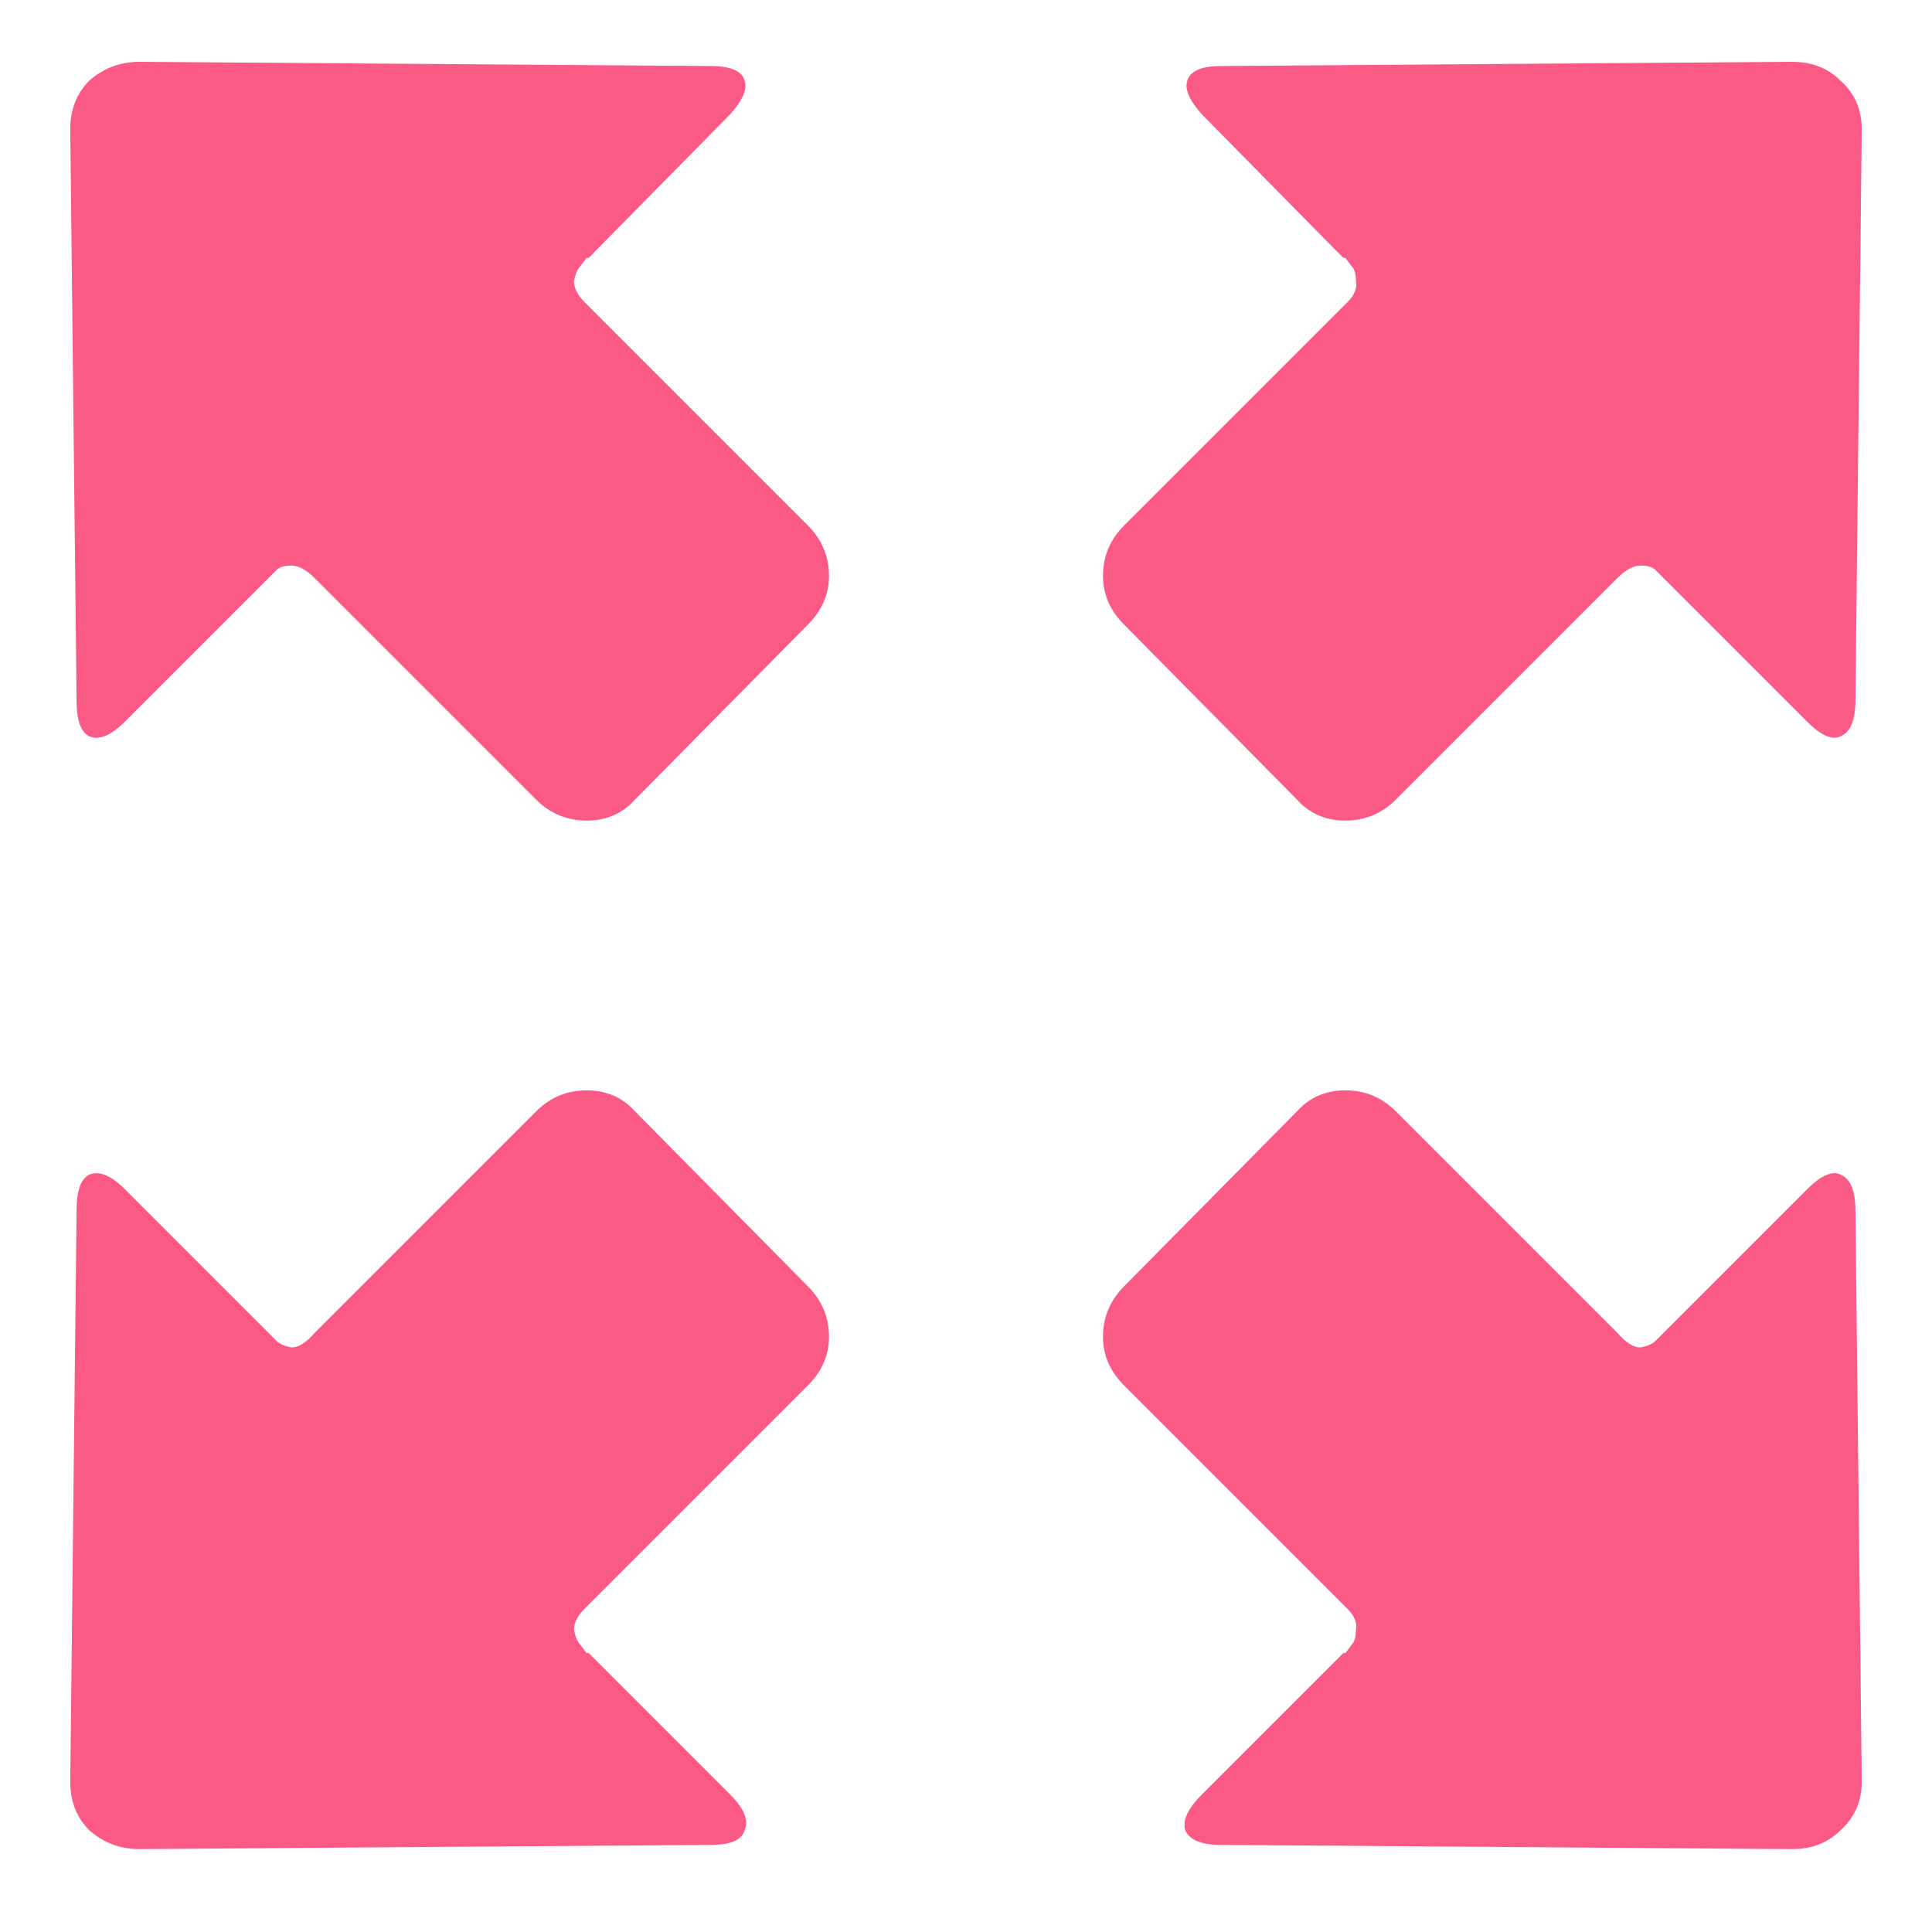 <svg width="22" height="22" viewBox="0 0 22 22" fill="none" xmlns="http://www.w3.org/2000/svg">
<path d="M6.656 3.44C6.576 3.36 6.536 3.28 6.536 3.2C6.552 3.12 6.576 3.064 6.608 3.032L6.68 2.936H6.704L8.312 1.304C8.456 1.144 8.512 1.016 8.48 0.92C8.448 0.808 8.32 0.752 8.096 0.752L1.592 0.704C1.368 0.704 1.176 0.776 1.016 0.92C0.872 1.064 0.8 1.248 0.8 1.472L0.872 7.976C0.872 8.2 0.92 8.336 1.016 8.384C1.128 8.432 1.264 8.376 1.424 8.216L3.056 6.584L3.152 6.488C3.184 6.456 3.24 6.44 3.32 6.44C3.4 6.44 3.488 6.488 3.584 6.584L6.104 9.104C6.264 9.264 6.456 9.344 6.68 9.344C6.904 9.344 7.088 9.264 7.232 9.104L9.2 7.112C9.36 6.952 9.44 6.768 9.44 6.56C9.44 6.336 9.36 6.144 9.2 5.984L6.656 3.44ZM15.344 3.44C15.424 3.36 15.456 3.28 15.44 3.2C15.44 3.12 15.424 3.064 15.392 3.032L15.32 2.936H15.296L13.688 1.304C13.544 1.144 13.488 1.016 13.52 0.92C13.552 0.808 13.68 0.752 13.904 0.752L20.408 0.704C20.632 0.704 20.816 0.776 20.96 0.92C21.12 1.064 21.2 1.248 21.2 1.472L21.128 7.976C21.128 8.2 21.072 8.336 20.96 8.384C20.864 8.432 20.736 8.376 20.576 8.216L18.944 6.584L18.848 6.488C18.816 6.456 18.76 6.44 18.68 6.44C18.6 6.44 18.512 6.488 18.416 6.584L15.896 9.104C15.736 9.264 15.544 9.344 15.32 9.344C15.096 9.344 14.912 9.264 14.768 9.104L12.8 7.112C12.64 6.952 12.56 6.768 12.56 6.56C12.56 6.336 12.64 6.144 12.8 5.984L15.344 3.44ZM6.656 18.32C6.576 18.4 6.536 18.48 6.536 18.56C6.552 18.64 6.576 18.696 6.608 18.728L6.68 18.824H6.704L8.312 20.432C8.472 20.592 8.528 20.728 8.48 20.84C8.448 20.952 8.32 21.008 8.096 21.008L1.592 21.056C1.368 21.056 1.176 20.984 1.016 20.84C0.872 20.696 0.8 20.512 0.8 20.288L0.872 13.784C0.872 13.56 0.92 13.424 1.016 13.376C1.128 13.328 1.264 13.384 1.424 13.544L3.056 15.176L3.152 15.272C3.184 15.304 3.24 15.328 3.32 15.344C3.4 15.344 3.488 15.288 3.584 15.176L6.104 12.656C6.264 12.496 6.456 12.416 6.68 12.416C6.904 12.416 7.088 12.496 7.232 12.656L9.2 14.648C9.36 14.808 9.44 15 9.44 15.224C9.44 15.432 9.36 15.616 9.2 15.776L6.656 18.32ZM15.344 18.32C15.424 18.4 15.456 18.48 15.44 18.56C15.44 18.64 15.424 18.696 15.392 18.728L15.32 18.824H15.296L13.688 20.432C13.528 20.592 13.464 20.728 13.496 20.84C13.544 20.952 13.68 21.008 13.904 21.008L20.408 21.056C20.632 21.056 20.816 20.984 20.96 20.84C21.12 20.696 21.2 20.512 21.2 20.288L21.128 13.784C21.128 13.56 21.072 13.424 20.96 13.376C20.864 13.328 20.736 13.384 20.576 13.544L18.944 15.176L18.848 15.272C18.816 15.304 18.76 15.328 18.68 15.344C18.6 15.344 18.512 15.288 18.416 15.176L15.896 12.656C15.736 12.496 15.544 12.416 15.32 12.416C15.096 12.416 14.912 12.496 14.768 12.656L12.8 14.648C12.64 14.808 12.56 15 12.56 15.224C12.56 15.432 12.64 15.616 12.8 15.776L15.344 18.32Z" fill="#FB5986"/>
</svg>
